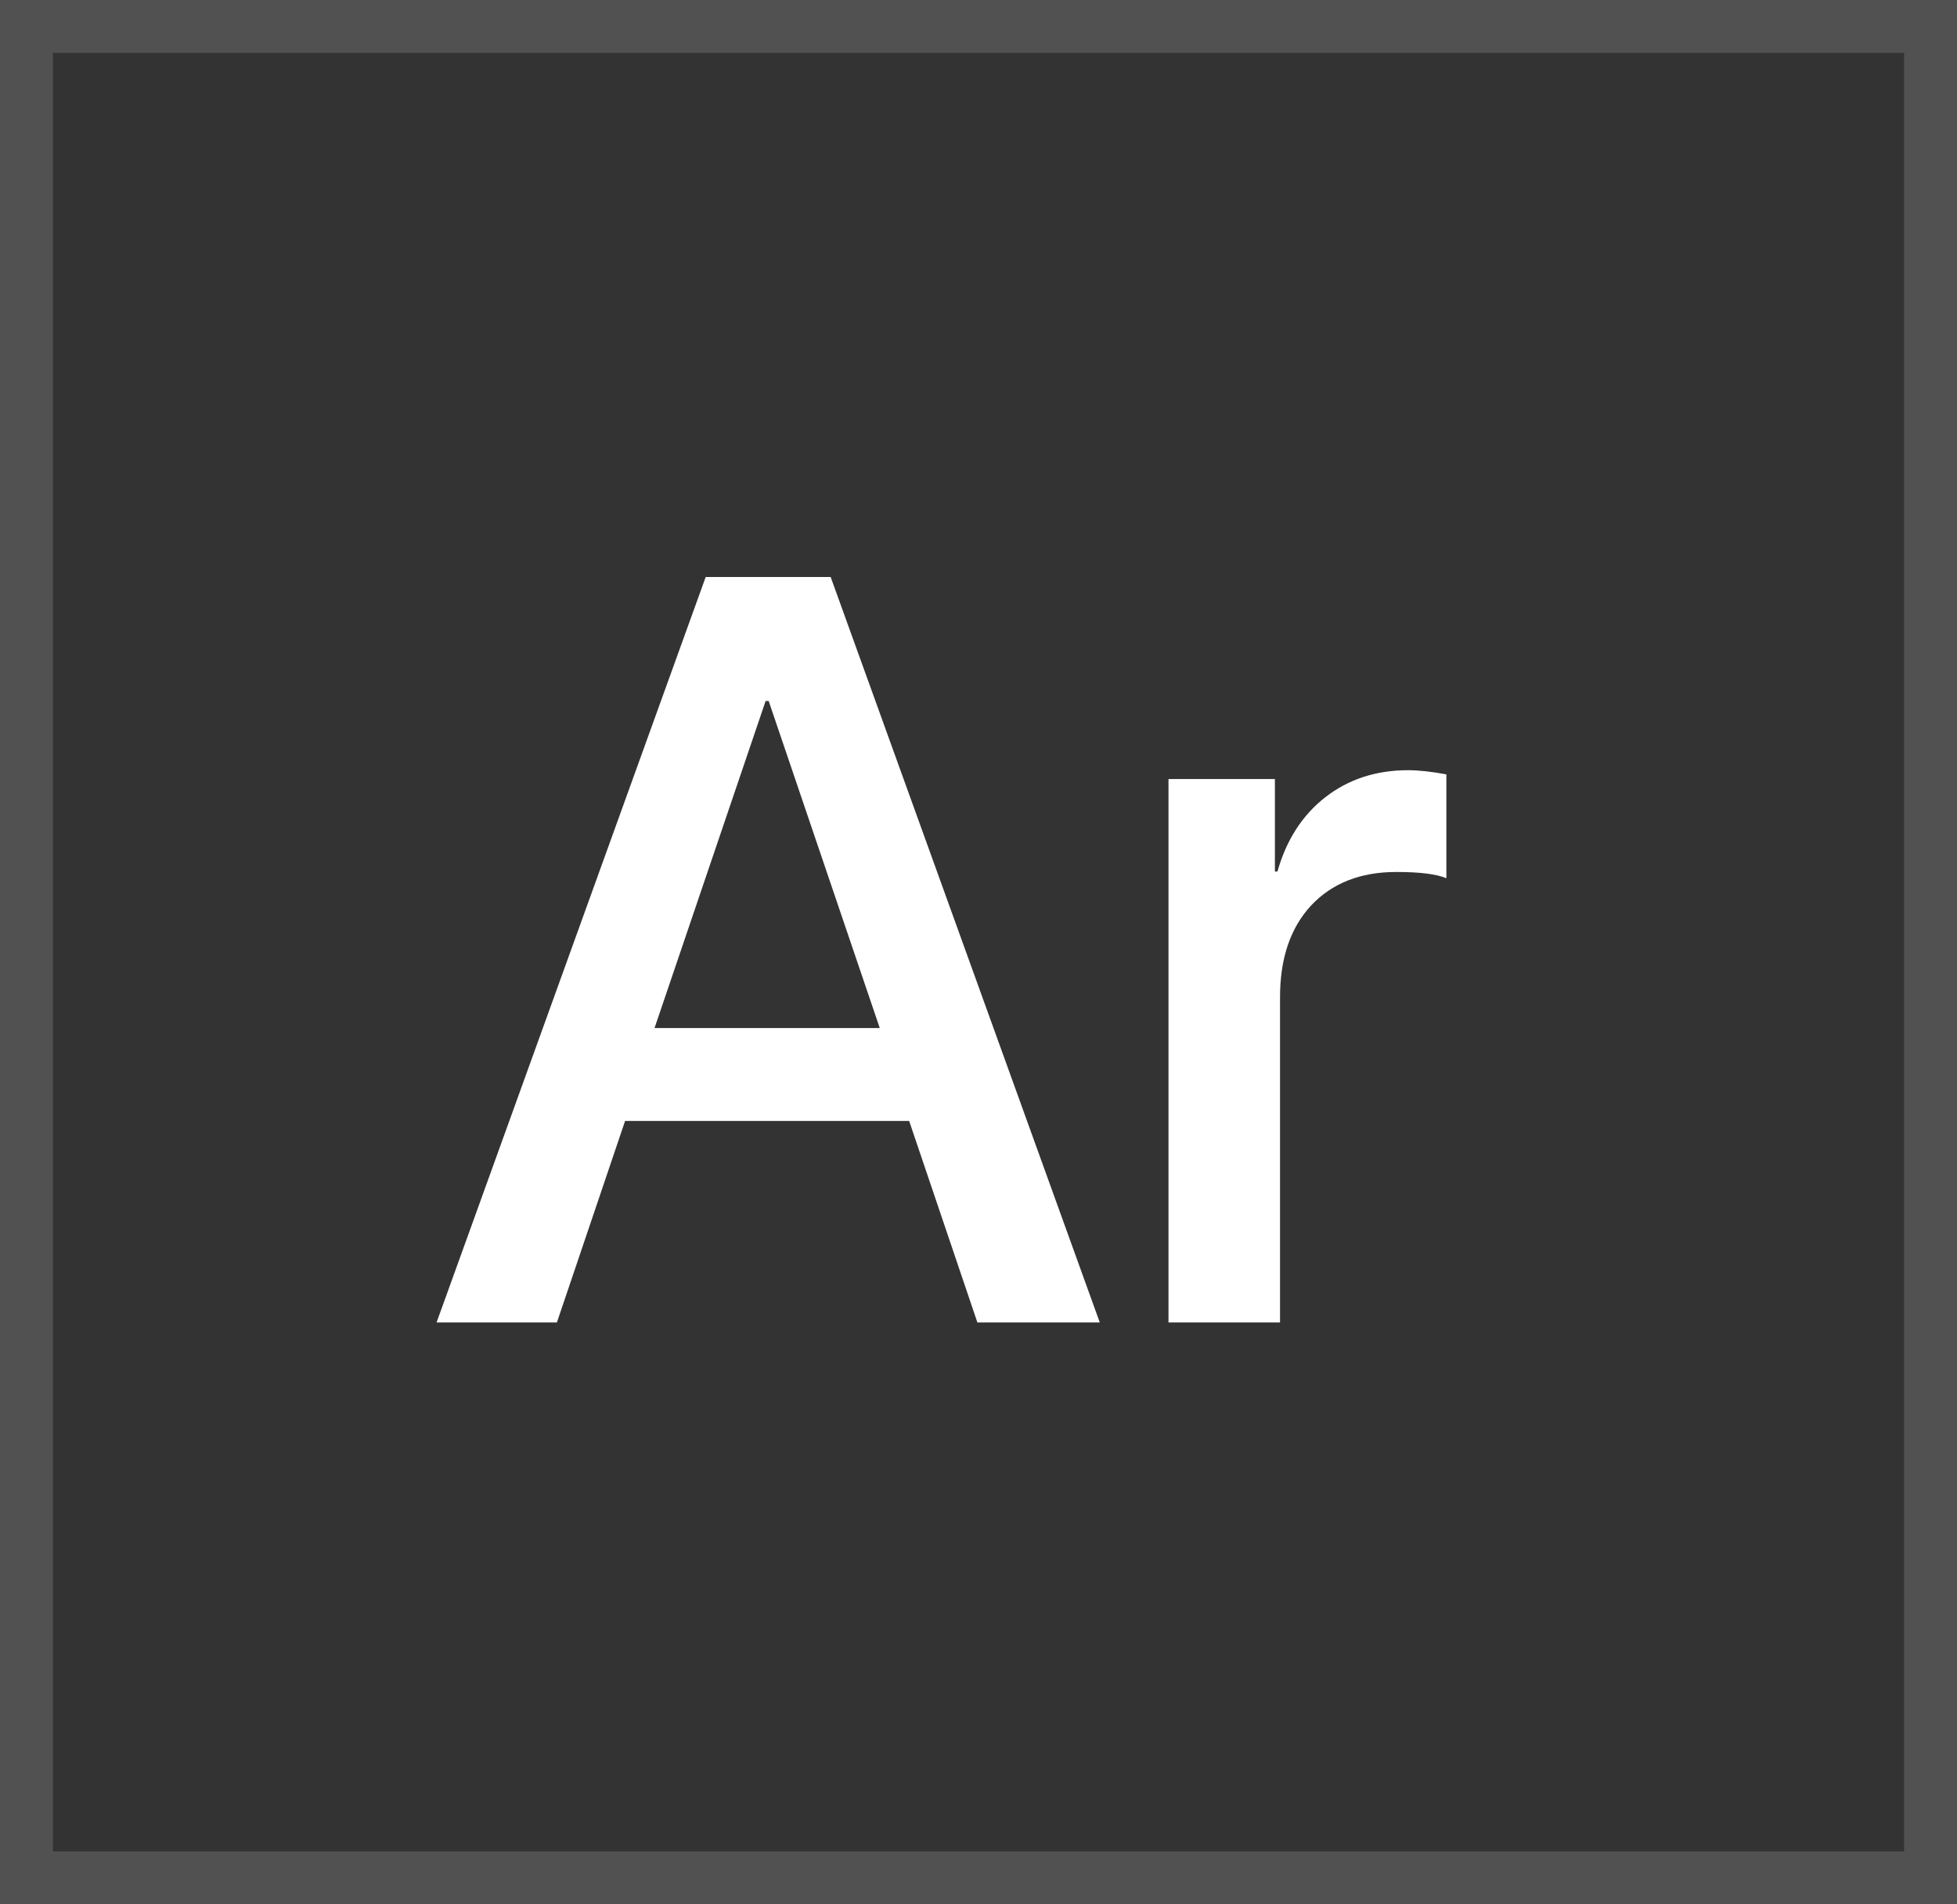 <?xml version="1.0" encoding="UTF-8"?> <svg xmlns="http://www.w3.org/2000/svg" width="37" height="36" viewBox="0 0 37 36" fill="none"><rect x="0" y="0" width="37" height="36" fill="#333333" stroke="none"/> <path d="M18.479 25L17.189 21.191H11.818L10.529 25H8.254L13.342 10.908H15.705L20.793 25H18.479ZM14.475 13.252L12.375 19.434H16.633L14.533 13.252H14.475ZM22.092 25V14.727H24.104V16.475H24.152C24.322 15.876 24.624 15.407 25.061 15.068C25.497 14.73 26.018 14.56 26.623 14.56C26.825 14.56 27.066 14.587 27.346 14.639V16.602C27.157 16.523 26.841 16.484 26.398 16.484C25.721 16.484 25.184 16.696 24.787 17.119C24.396 17.542 24.201 18.119 24.201 18.848V25H22.092Z" fill="white"></path> <rect x="0.5" y="0.5" width="36" height="35" stroke="white" stroke-opacity="0.15"></rect> </svg> 